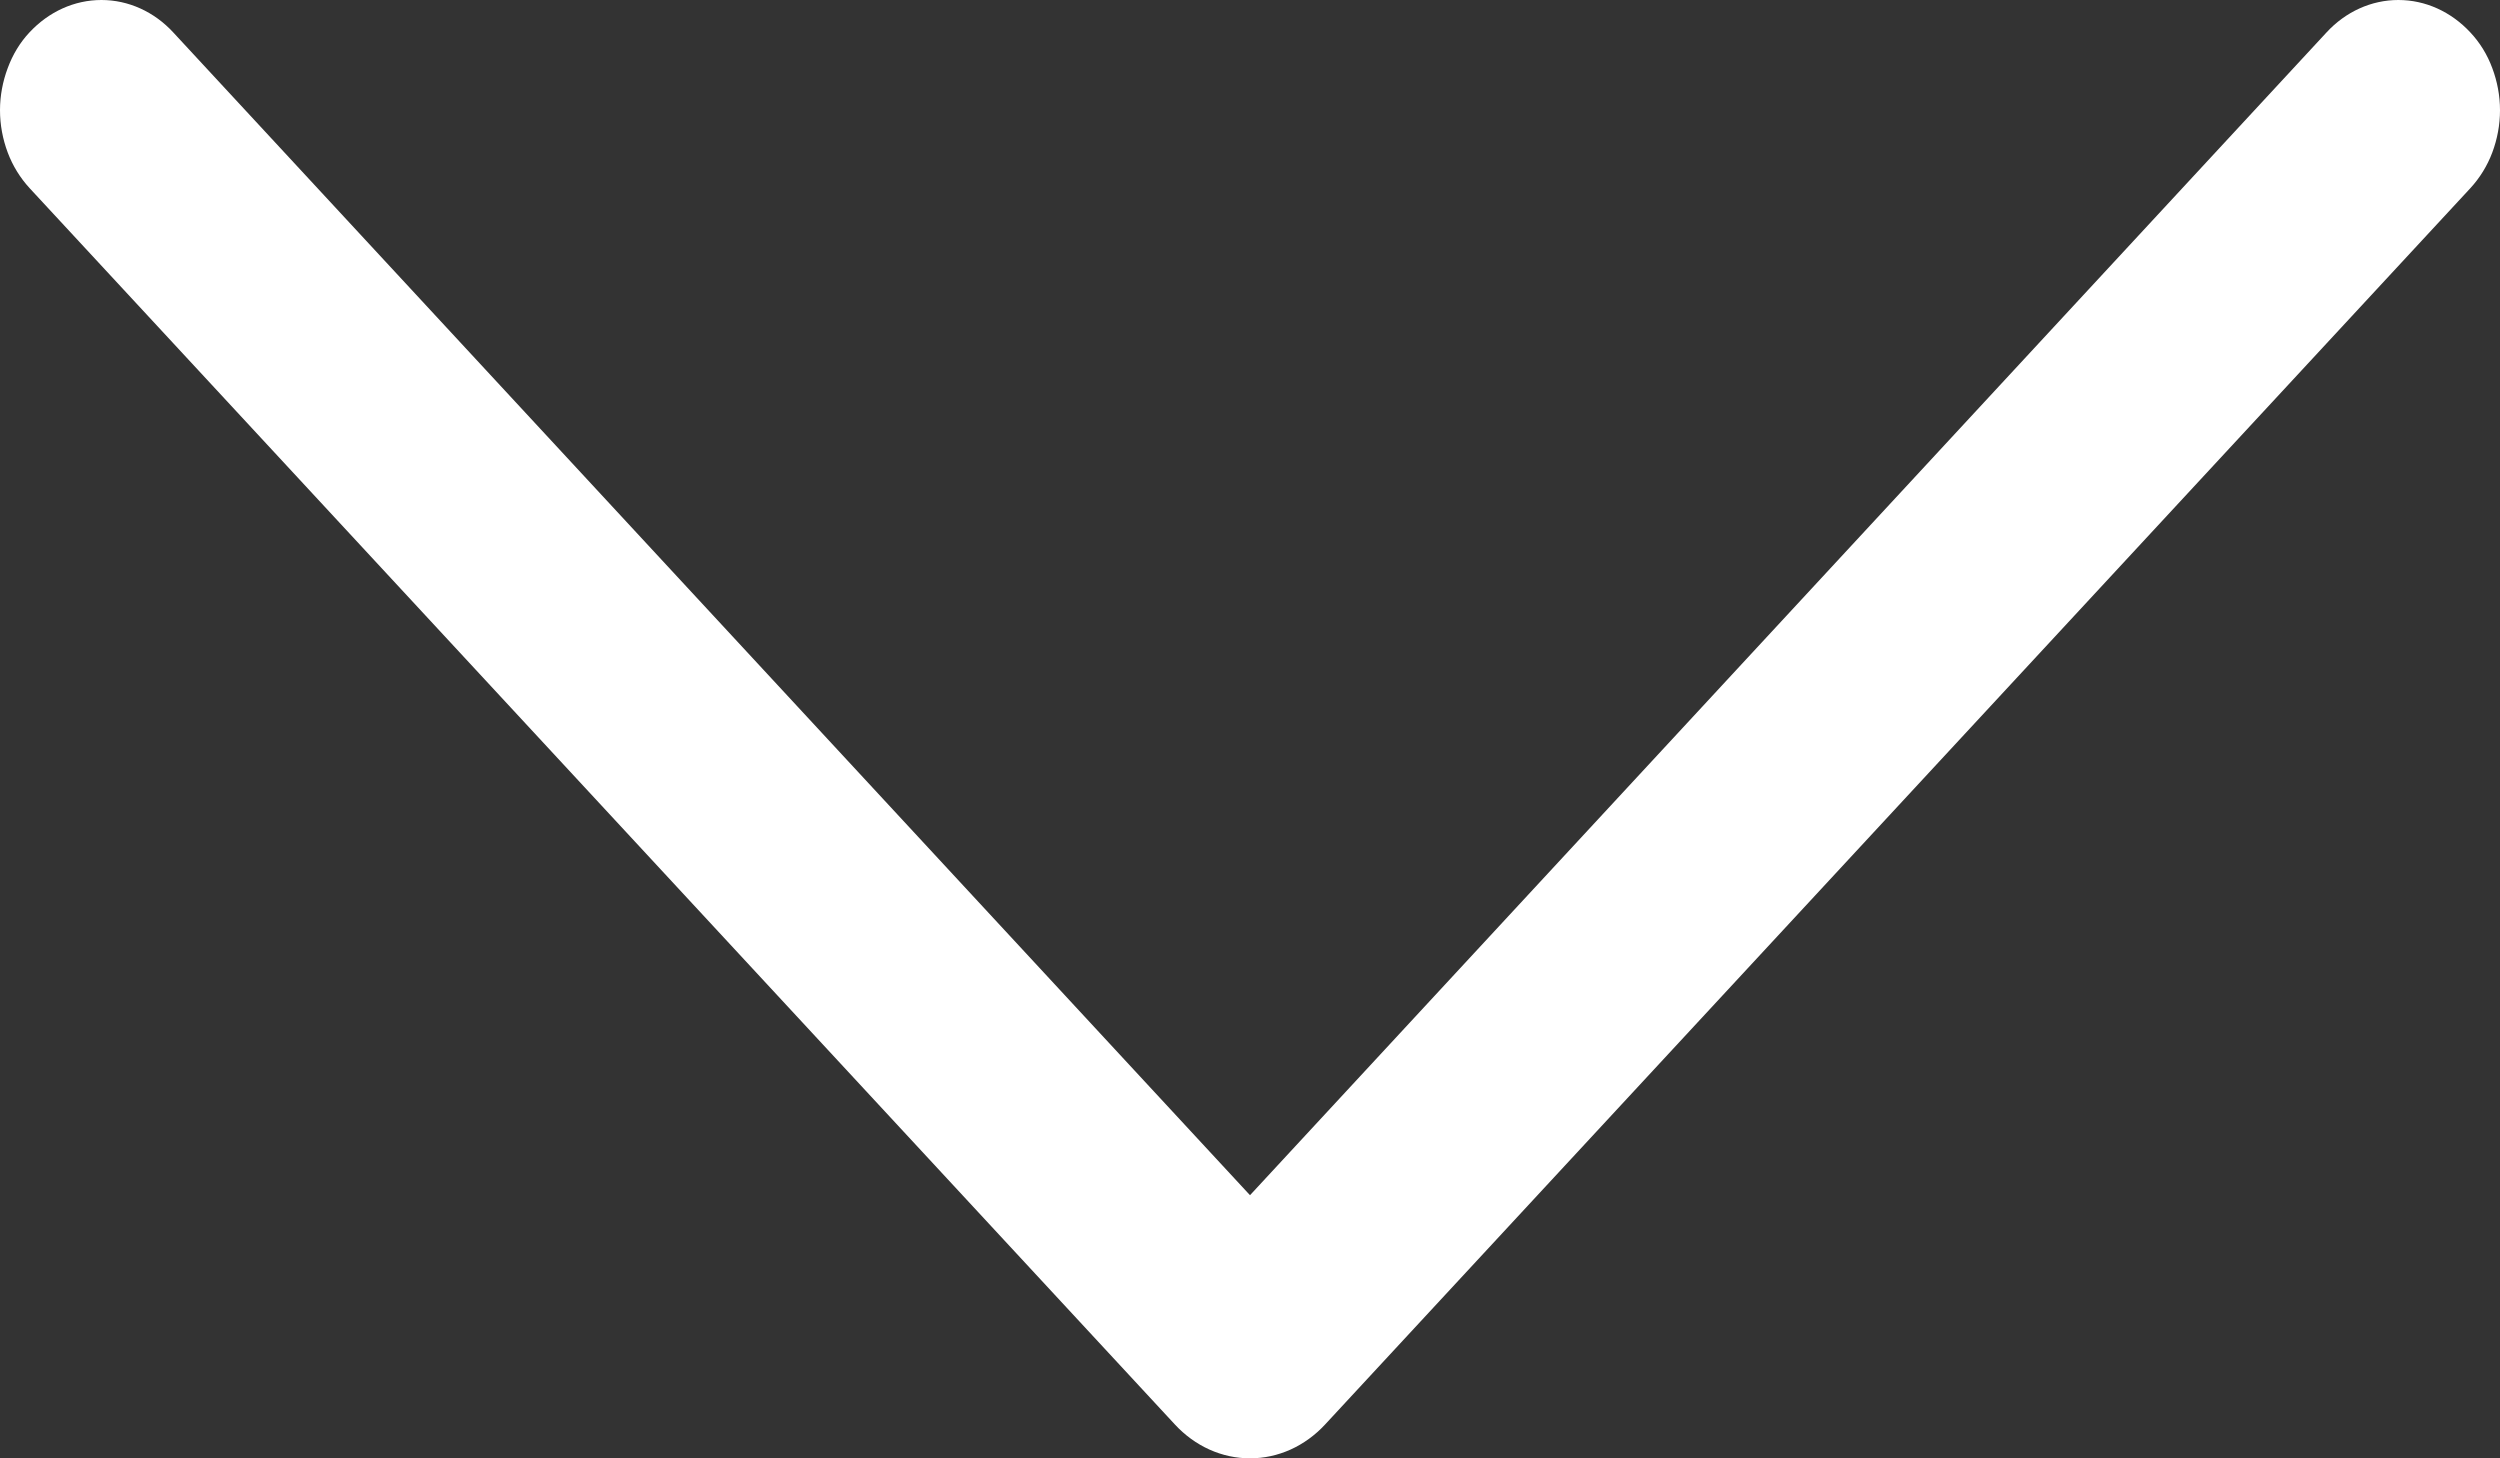  <svg xmlns="http://www.w3.org/2000/svg" width="12" height="7" viewBox="0 0 12 7" fill="none">
            <rect x="0" y="0" width="12" height="7" fill="#333333" stroke="none"/>
            <path d="M0.141 0.156C0.234 0.056 0.357 0 0.487 0C0.616 0 0.74 0.056 0.832 0.156L6 5.737L11.167 0.156C11.259 0.056 11.383 0 11.512 0C11.642 0 11.765 0.056 11.858 0.156C11.903 0.204 11.939 0.262 11.963 0.327C11.987 0.391 12 0.46 12 0.529C12 0.599 11.987 0.668 11.963 0.732C11.939 0.796 11.903 0.854 11.858 0.903L6.361 6.837C6.264 6.942 6.135 7 6 7C5.865 7 5.736 6.942 5.639 6.837L0.142 0.903C0.097 0.854 0.061 0.796 0.037 0.732C0.013 0.668 0 0.599 0 0.529C0 0.46 0.013 0.391 0.037 0.327C0.061 0.262 0.096 0.204 0.141 0.156Z" fill="white" />
        </svg>